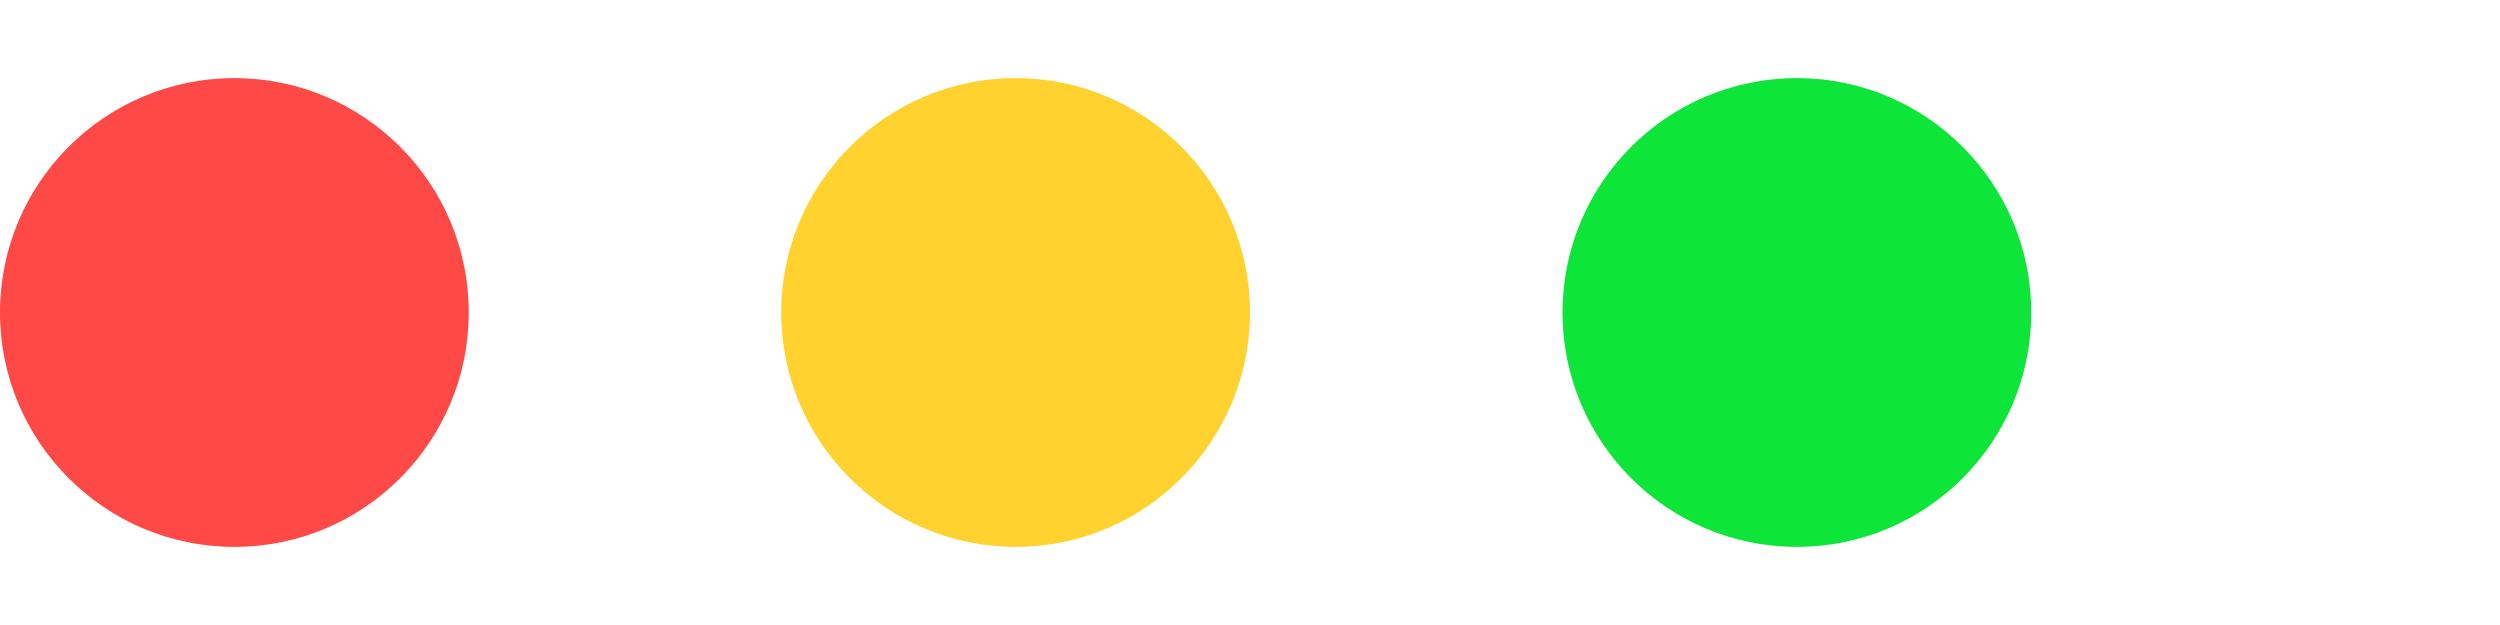 <?xml version="1.0" encoding="utf-8"?>
<!-- Generator: Adobe Illustrator 25.2.3, SVG Export Plug-In . SVG Version: 6.00 Build 0)  -->
<svg version="1.1" id="レイヤー_1" xmlns="http://www.w3.org/2000/svg" xmlns:xlink="http://www.w3.org/1999/xlink" x="0px"
	 y="0px" viewBox="0 0 64 16" style="enable-background:new 0 0 64 16;" xml:space="preserve">
<style type="text/css">
	.st0{fill:#FF4947;}
	.st1{fill:#FFD230;}
	.st2{fill:#0DE639;}
</style>
<circle class="st0" cx="6" cy="8" r="6"/>
<circle class="st1" cx="26" cy="8" r="6"/>
<circle class="st2" cx="46" cy="8" r="6"/>
</svg>
